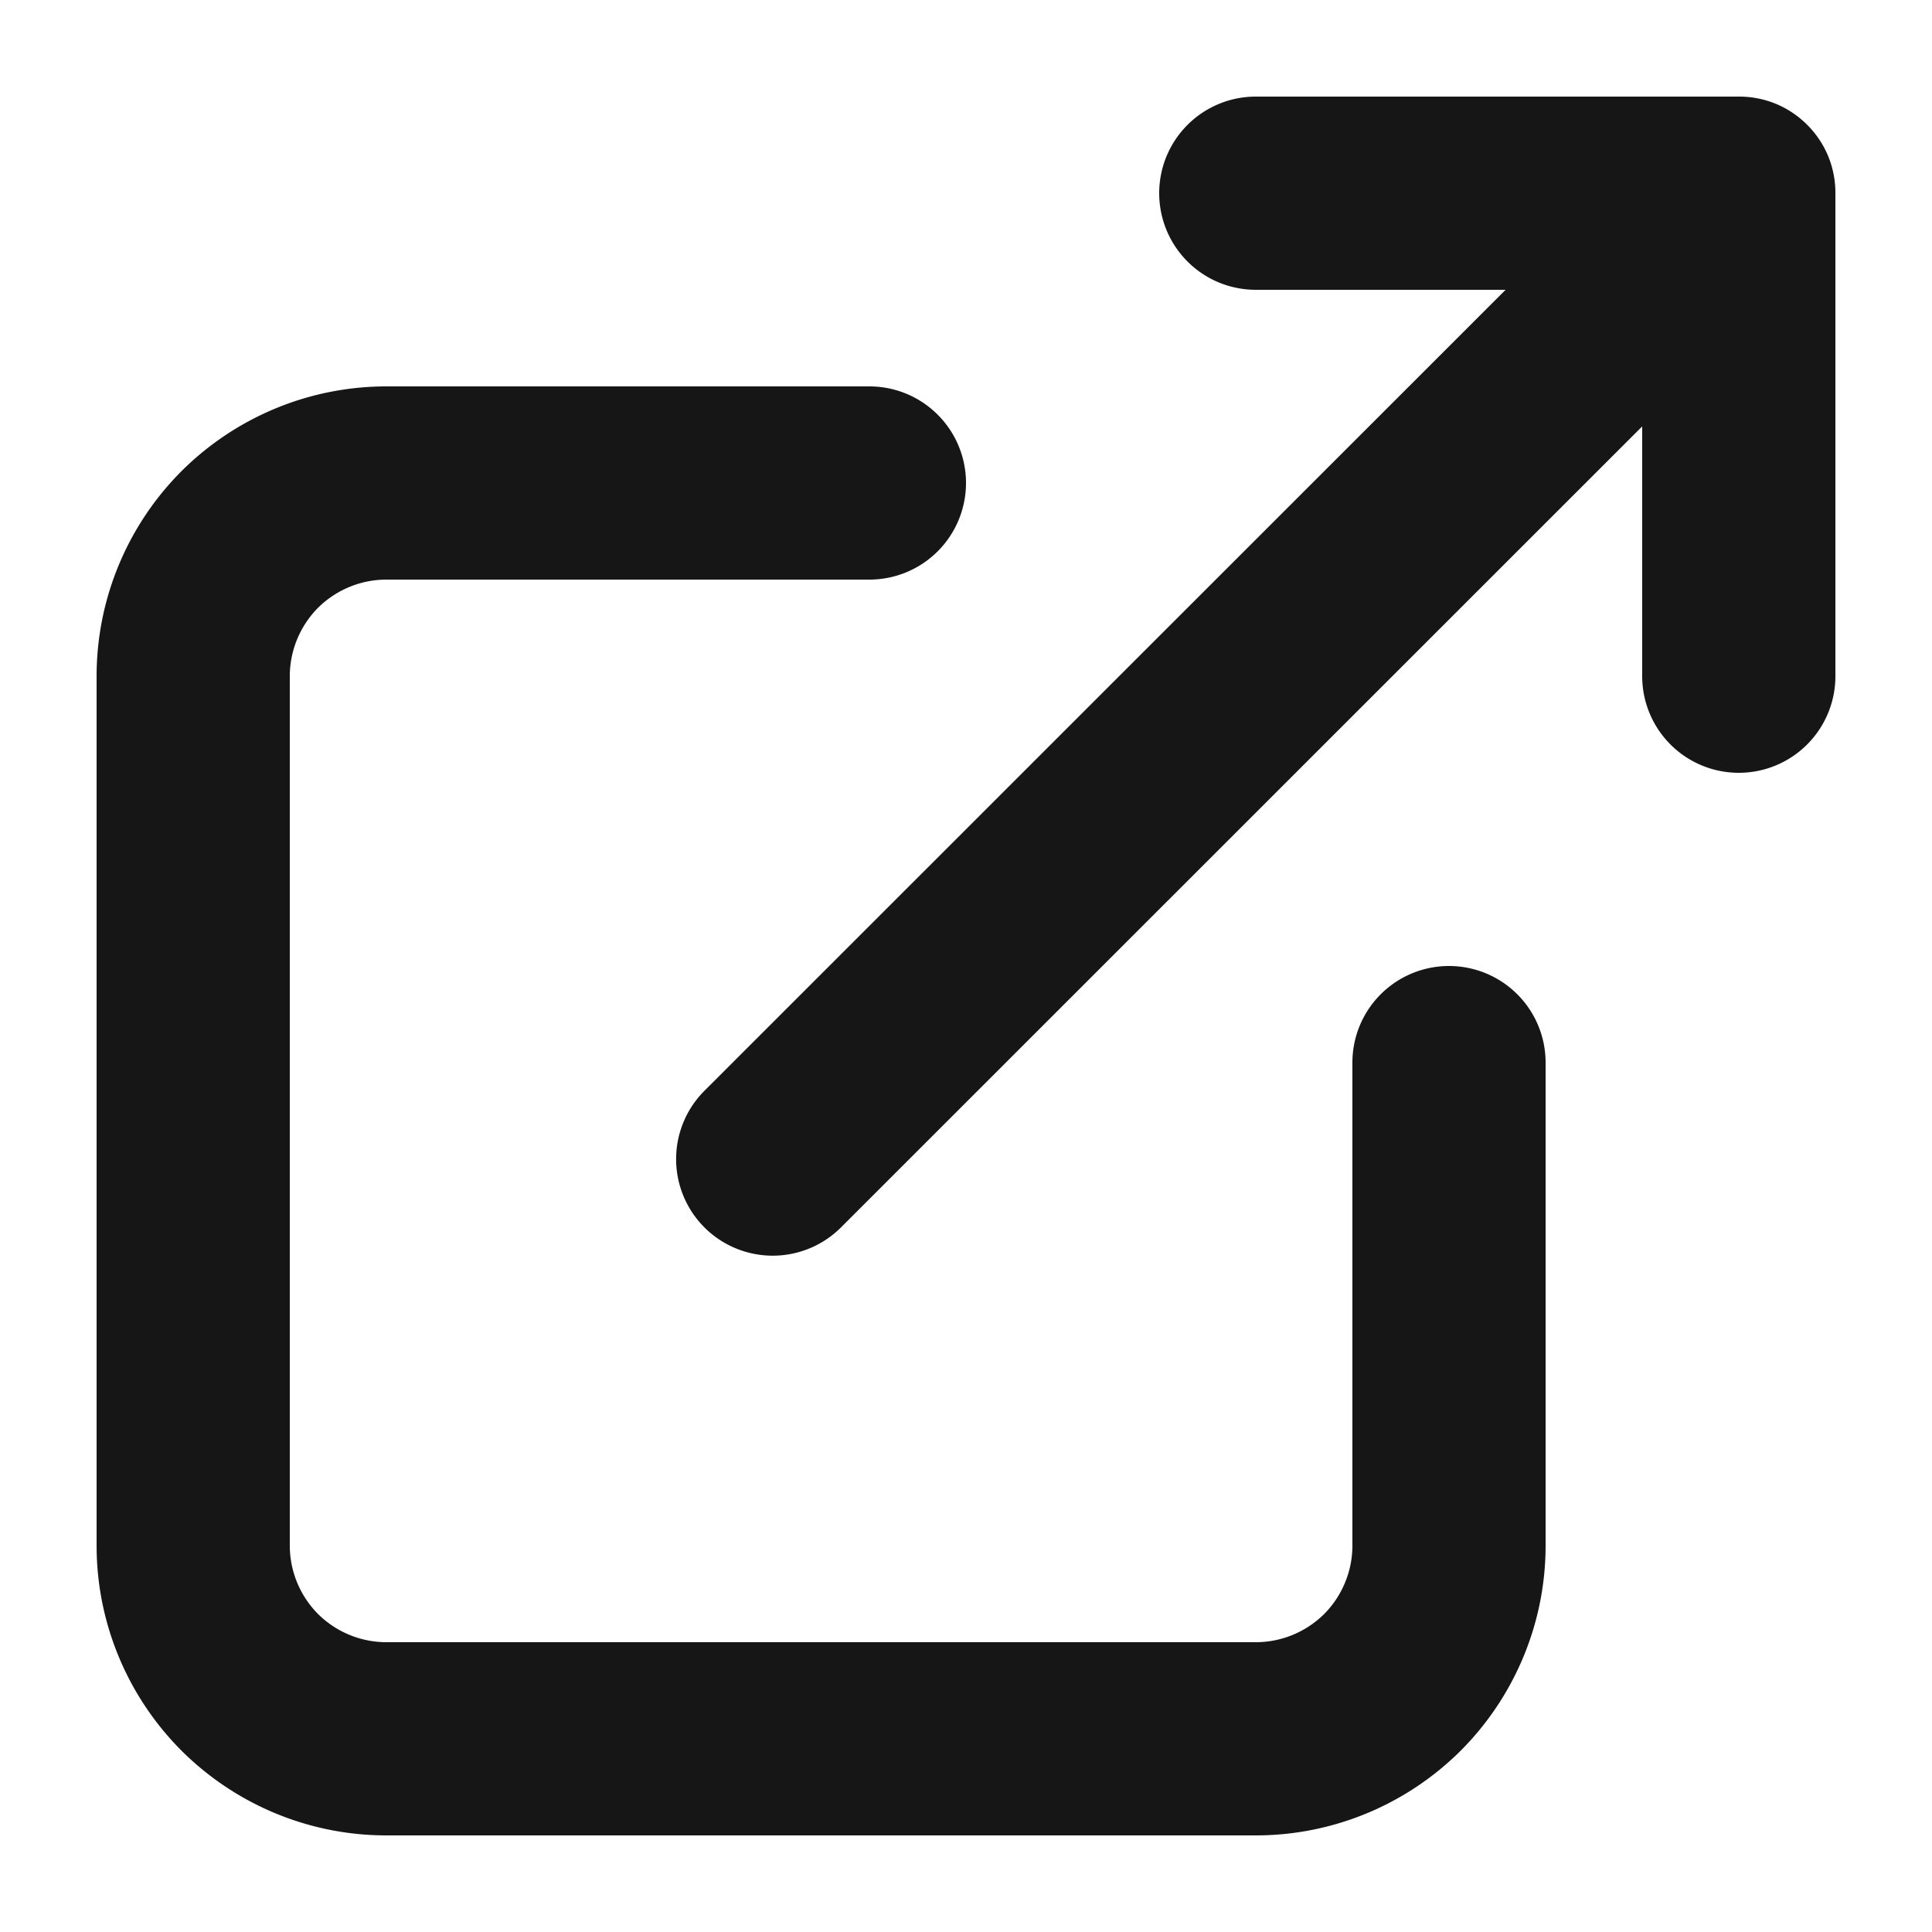 <?xml version="1.0" encoding="UTF-8" standalone="no"?>
<svg
   width="10"
   height="10"
   viewBox="0 0 10 10"
   fill="none"
   version="1.1"
   id="svg1164"
   sodipodi:docname="link.svg"
   inkscape:version="1.2.2 (732a01da63, 2022-12-09)"
   xmlns:inkscape="http://www.inkscape.org/namespaces/inkscape"
   xmlns:sodipodi="http://sodipodi.sourceforge.net/DTD/sodipodi-0.dtd"
   xmlns="http://www.w3.org/2000/svg"
   xmlns:svg="http://www.w3.org/2000/svg">
  <defs
     id="defs1168" />
  <sodipodi:namedview
     id="namedview1166"
     pagecolor="#505050"
     bordercolor="#eeeeee"
     borderopacity="1"
     inkscape:showpageshadow="0"
     inkscape:pageopacity="0"
     inkscape:pagecheckerboard="0"
     inkscape:deskcolor="#505050"
     showgrid="false"
     inkscape:zoom="41.05"
     inkscape:cx="5.6029233"
     inkscape:cy="6.455542"
     inkscape:window-width="1920"
     inkscape:window-height="986"
     inkscape:window-x="-11"
     inkscape:window-y="1609"
     inkscape:window-maximized="1"
     inkscape:current-layer="svg1164" />
  <path
     style="color:#000000;fill:#161616;stroke-linecap:round;stroke-linejoin:round;-inkscape-stroke:none"
     d="M 6.5,0.5 A 0.5,0.5 0 0 0 6,1 0.5,0.5 0 0 0 6.5,1.5 H 7.793 L 3.646,5.646 a 0.5,0.5 0 0 0 0,0.707 0.5,0.5 0 0 0 0.707,0 L 8.5,2.207 V 3.5 A 0.5,0.5 0 0 0 9,4 0.5,0.5 0 0 0 9.5,3.5 V 1 A 0.5,0.5 0 0 0 9.463,0.809 0.5,0.5 0 0 0 9.354,0.646 0.5,0.5 0 0 0 9.191,0.537 0.5,0.5 0 0 0 9,0.5 Z M 2,2 C 1.602,2 1.221,2.158 0.939,2.439 0.658,2.721 0.5,3.102 0.5,3.5 V 8 C 0.5,8.398 0.658,8.779 0.939,9.061 1.221,9.342 1.602,9.5 2,9.5 H 6.5 C 6.898,9.5 7.279,9.342 7.561,9.061 7.842,8.779 8,8.398 8,8 V 5.5 A 0.5,0.5 0 0 0 7.5,5 0.5,0.5 0 0 0 7,5.5 V 8 C 7,8.133 6.947,8.26 6.854,8.354 6.76,8.447 6.633,8.5 6.5,8.5 H 2 C 1.867,8.5 1.74,8.447 1.646,8.354 1.553,8.26 1.5,8.133 1.5,8 V 3.5 C 1.5,3.367 1.553,3.24 1.646,3.146 1.74,3.053 1.867,3 2,3 H 4.5 A 0.5,0.5 0 0 0 5,2.5 0.5,0.5 0 0 0 4.5,2 Z"
     id="path1162" />
</svg>
